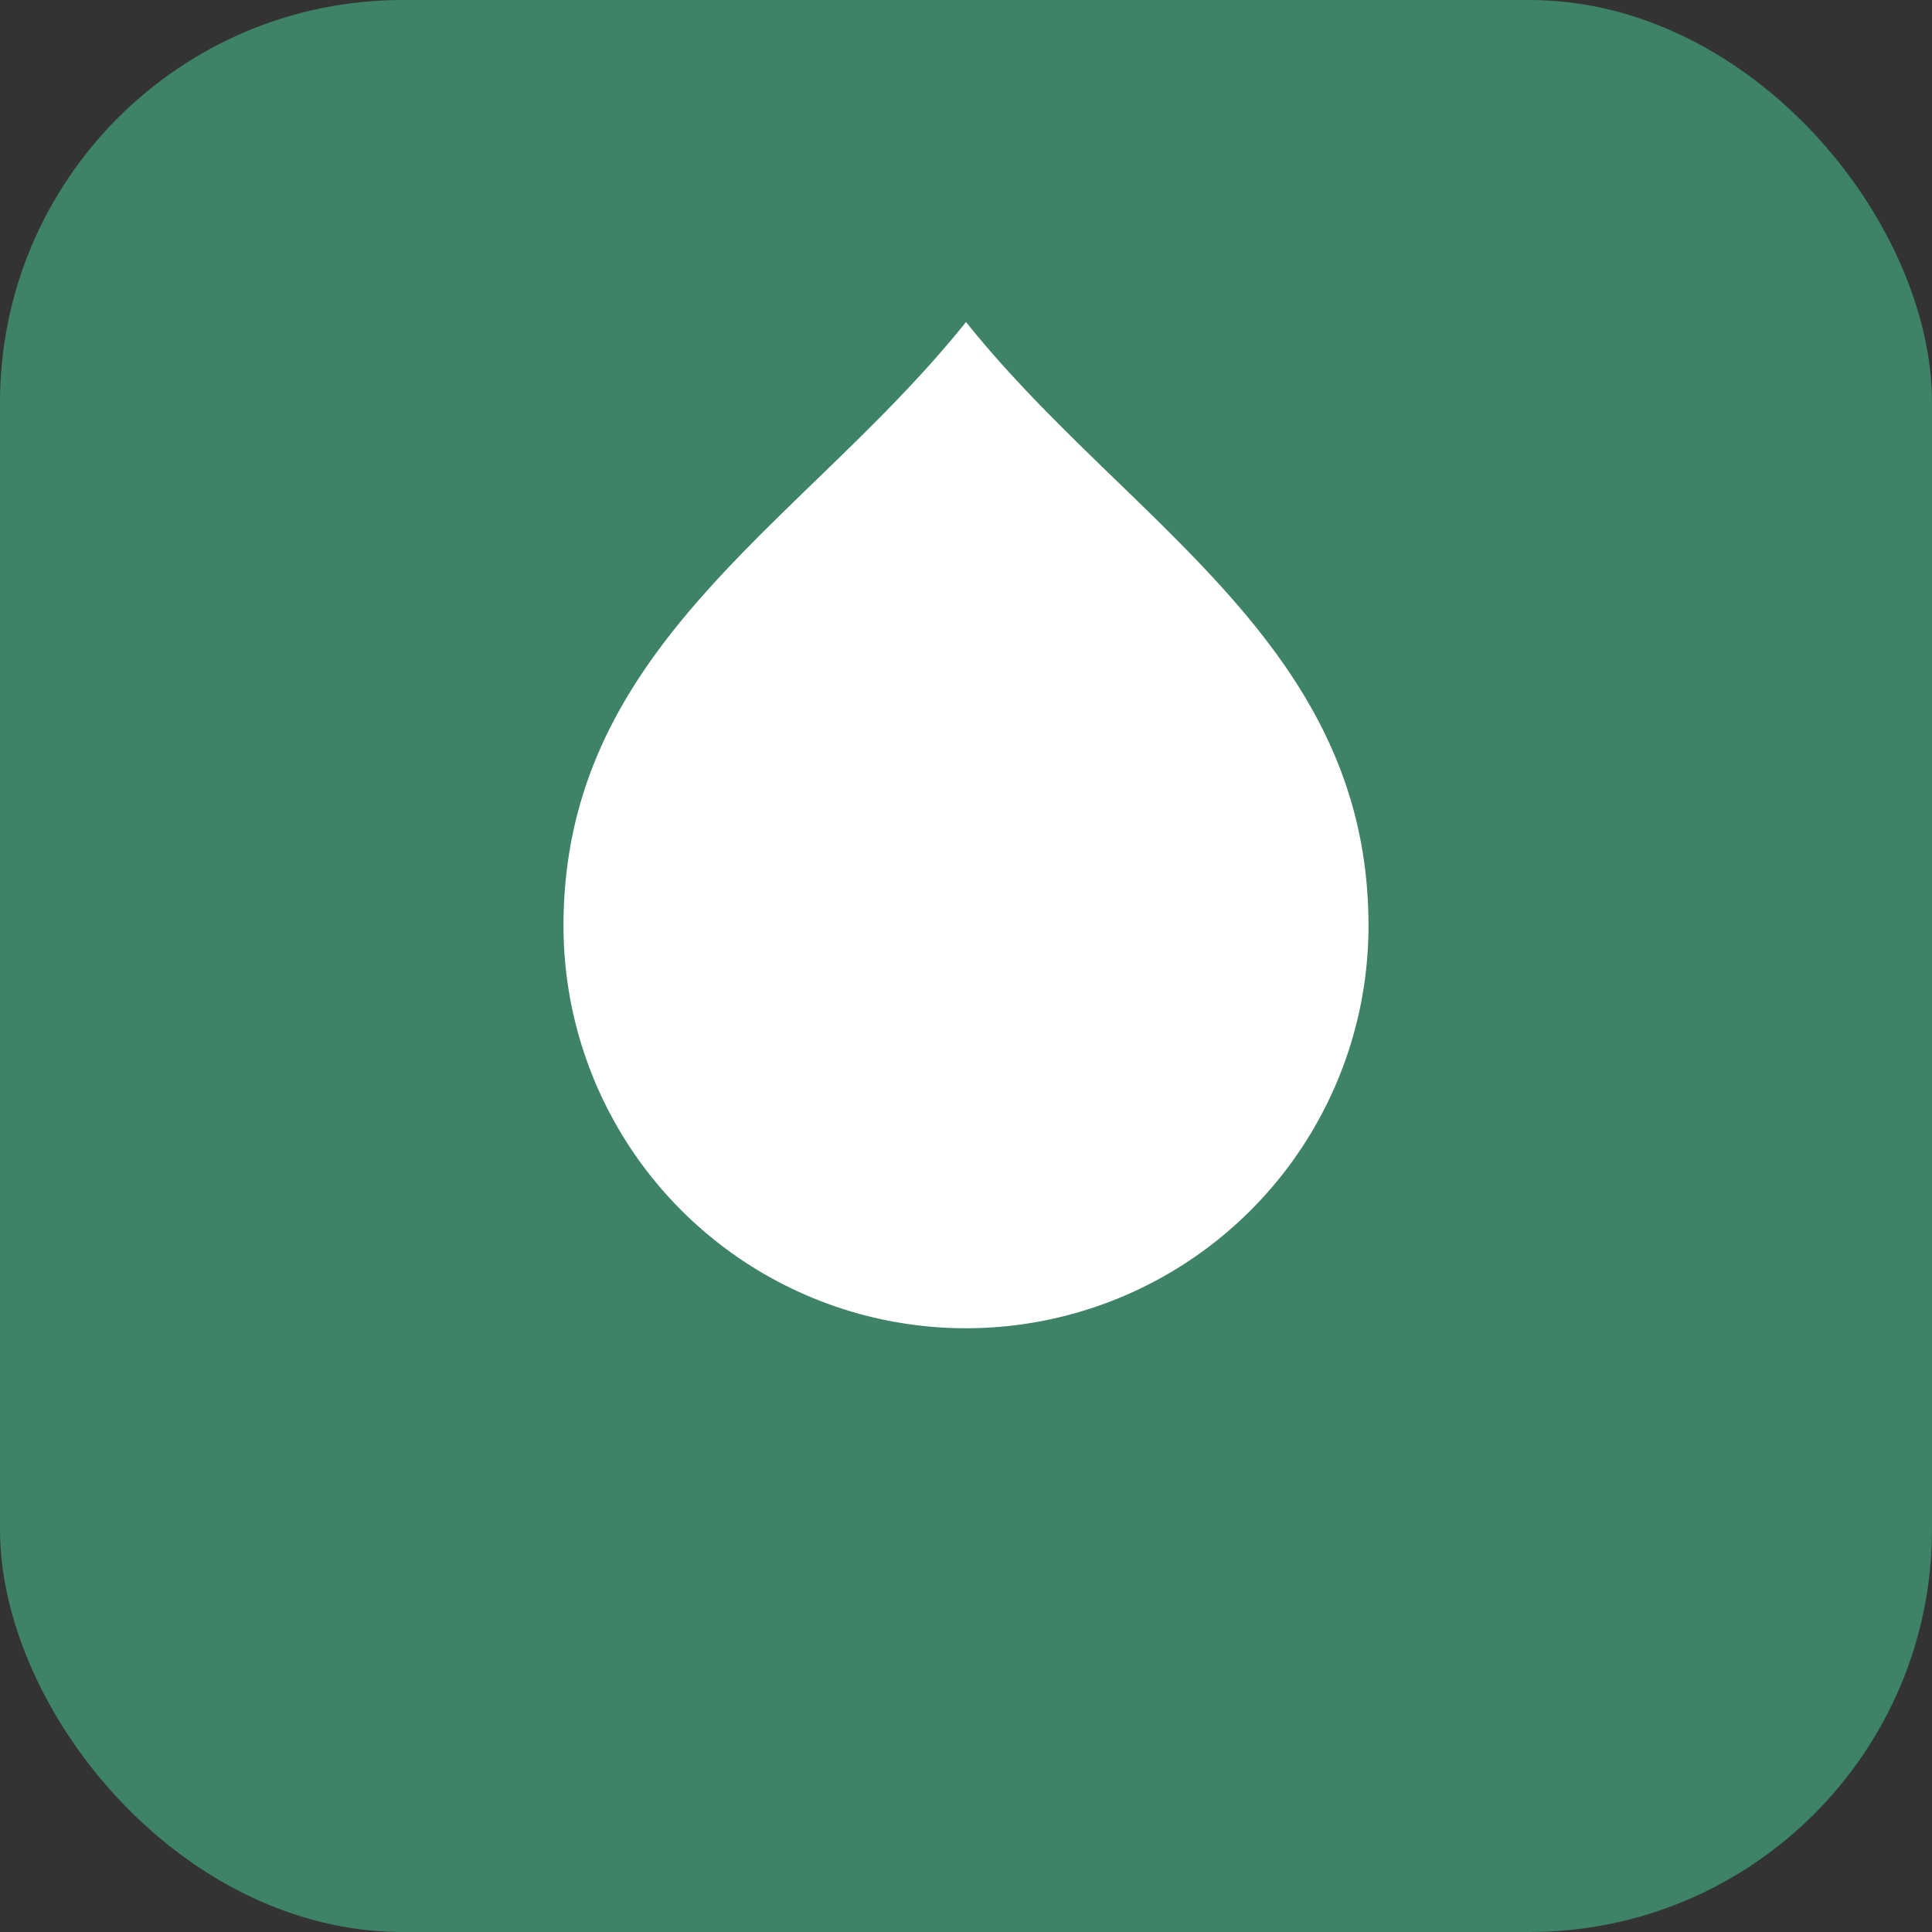 <svg xmlns="http://www.w3.org/2000/svg" viewBox="0 0 48 48">
  <rect x="0" y="0" width="48" height="48" fill="#333333" stroke="none"/>
  <rect width="48" height="48" rx="10" fill="#3e8267"/>
  <path d="M24 8c-4 5-10 8-10 15a10 10 0 0 0 20 0c0-7-6-10-10-15z" fill="#fff"/>
</svg>
